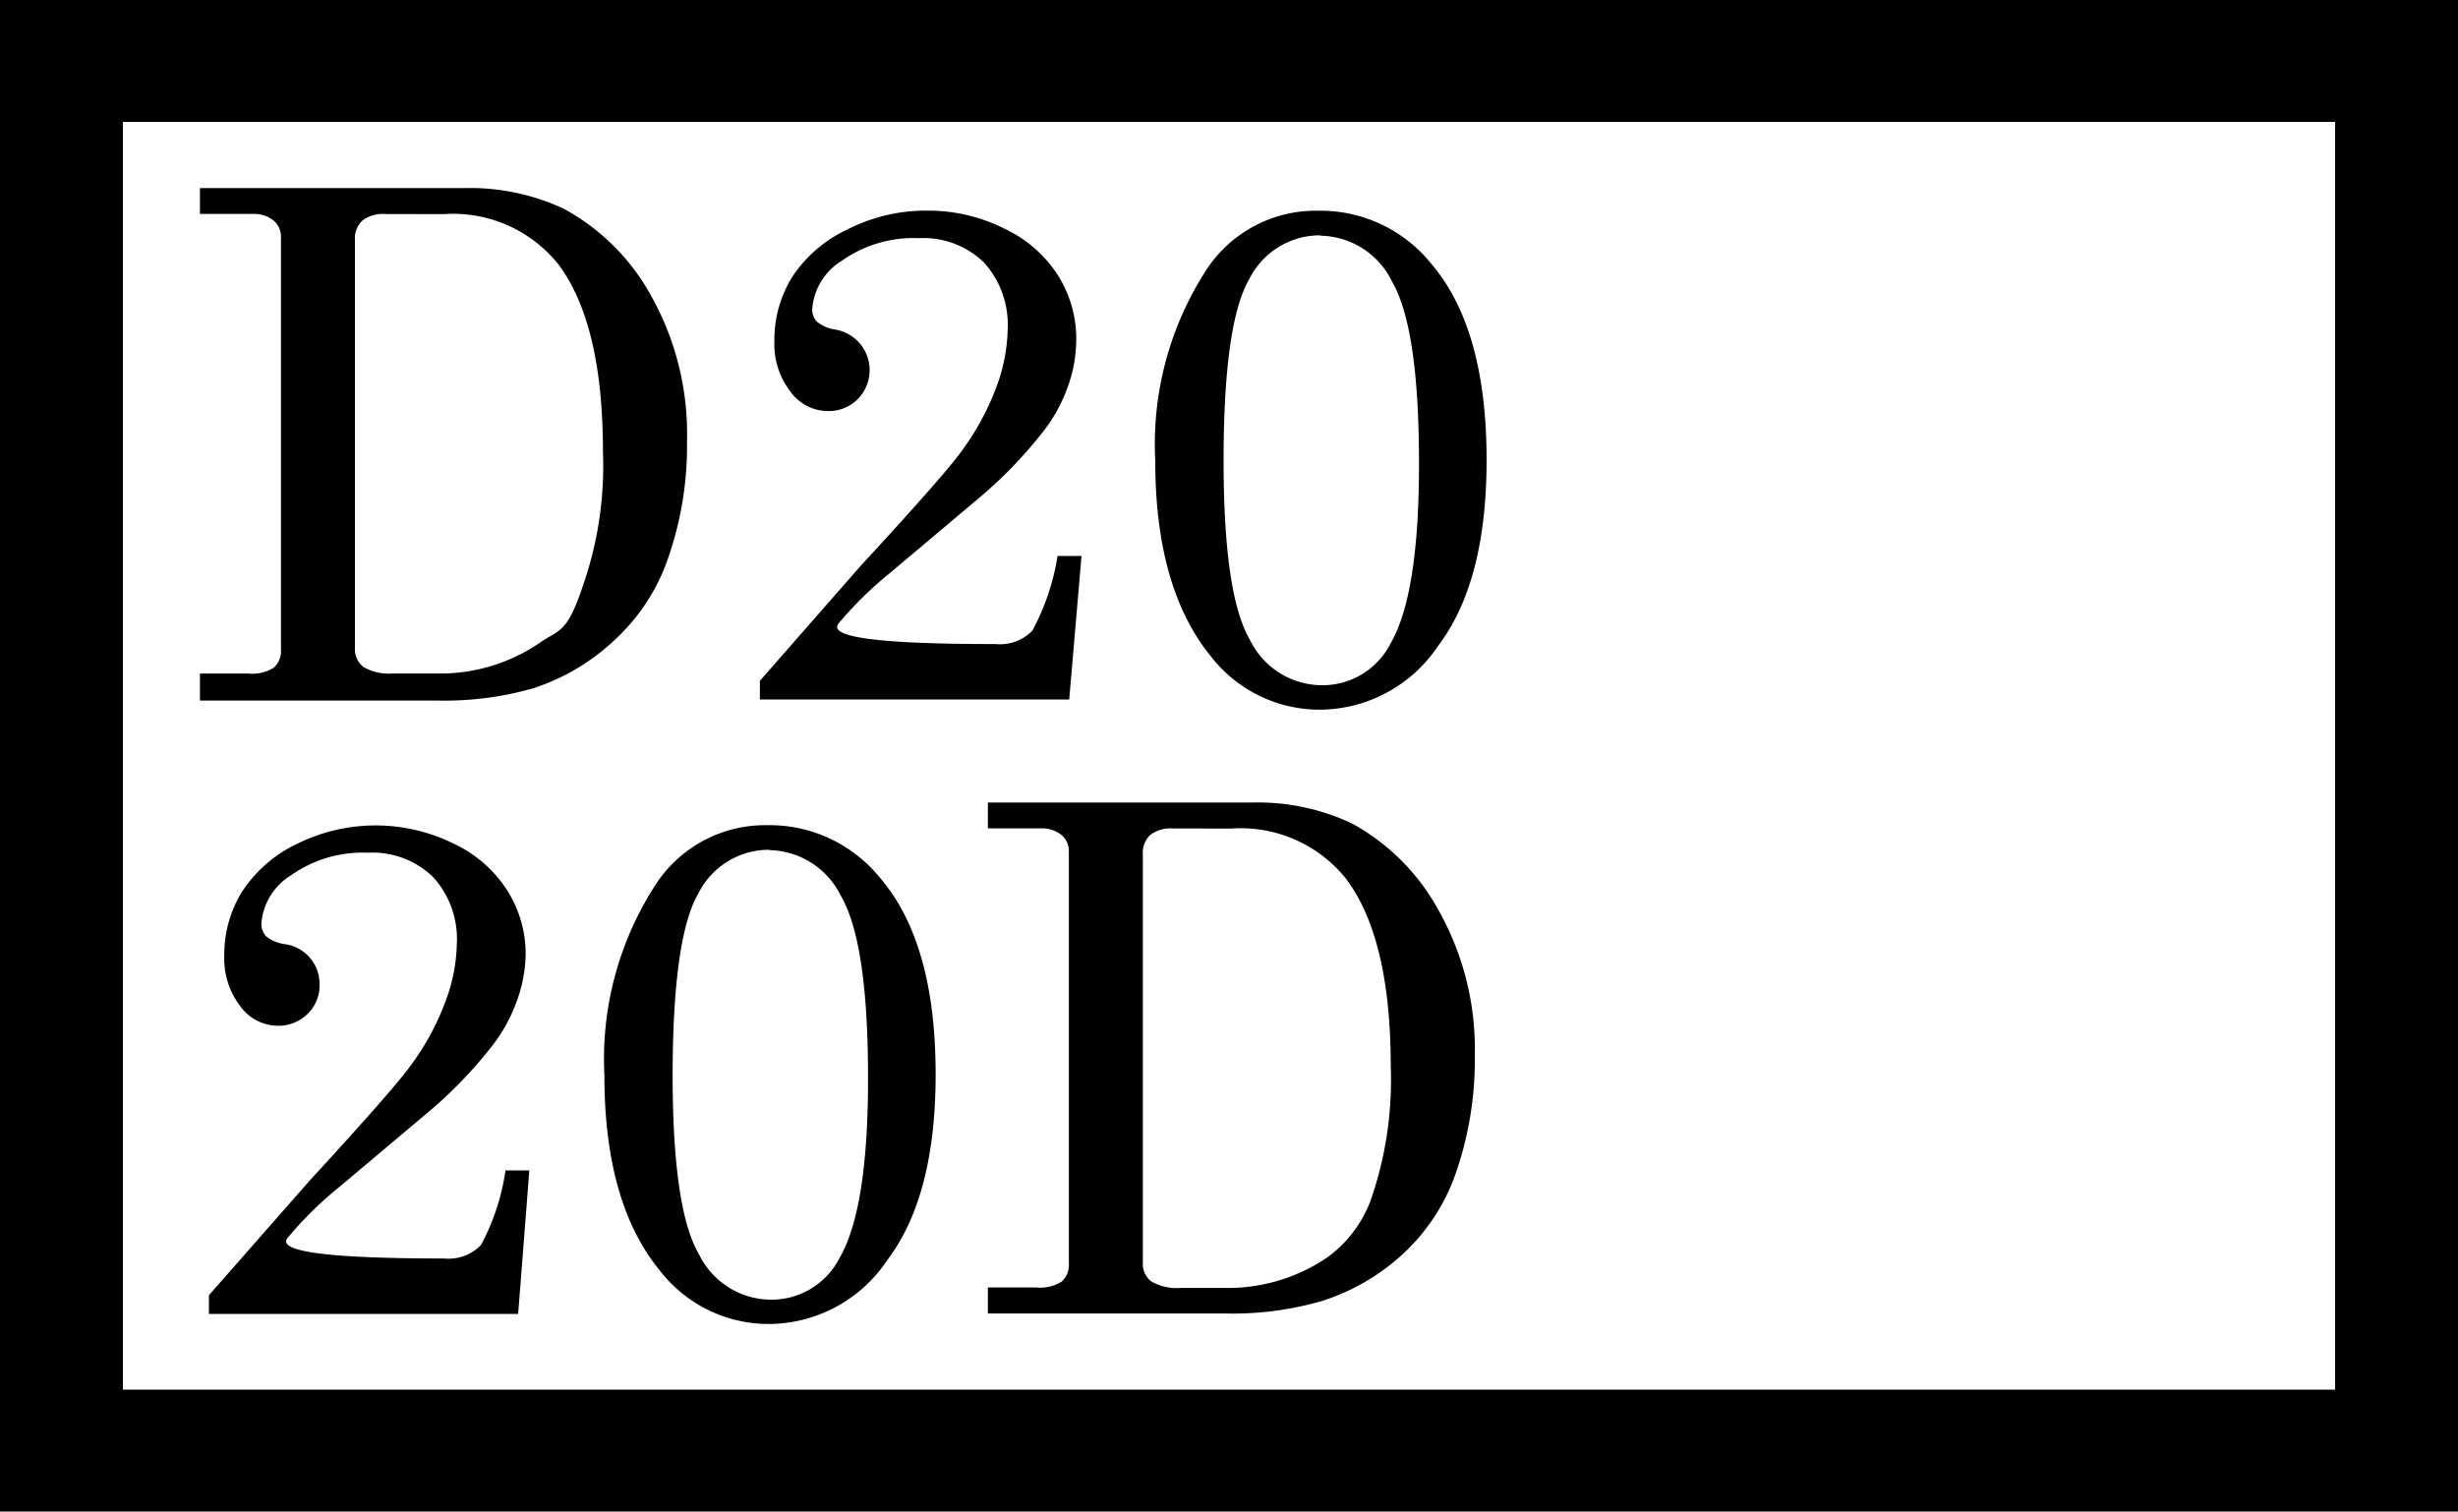 <svg xmlns="http://www.w3.org/2000/svg" width="100" height="61.5" viewBox="0 0 100 61.5">
  <g id="Grupo_4" data-name="Grupo 4" transform="translate(-882 -11)">
    <g id="Grupo_3" data-name="Grupo 3" transform="translate(882 11)">
      <path id="Caminho_14" data-name="Caminho 14" d="M95,4.96V56.54H5V4.96ZM100,0H0V61.5H100Z"/>
      <path id="Caminho_15" data-name="Caminho 15" d="M16.27,15.3H27.02a9,9,0,0,1,4.07.85,8.93,8.93,0,0,1,3.545,3.55,11.5,11.5,0,0,1,1.45,5.9,13.869,13.869,0,0,1-.875,5.05,8.1,8.1,0,0,1-2.03,3,8.806,8.806,0,0,1-3.345,2,13.1,13.1,0,0,1-3.94.5H16.27V35.052h1.97a1.648,1.648,0,0,0,1.035-.24.909.909,0,0,0,.29-.745V17.307a.859.859,0,0,0-.31-.695,1.282,1.282,0,0,0-.86-.26H16.27Zm7.545,1.055a1.365,1.365,0,0,0-.935.265,1,1,0,0,0-.305.8v16.6a.9.9,0,0,0,.355.77,2.08,2.08,0,0,0,1.195.26h1.77a7.192,7.192,0,0,0,4.165-1.225c.8-.576,1.124-.346,1.775-2.3a14.814,14.814,0,0,0,.83-5.5q0-5.205-1.815-7.625a5.485,5.485,0,0,0-4.67-2.04Z" transform="translate(-8.135 -7.647)"/>
      <path id="Caminho_16" data-name="Caminho 16" d="M65.025,33.95q-.645.835,6.39.83a1.839,1.839,0,0,0,1.5-.545,9.536,9.536,0,0,0,1.025-3.04h.975l-.5,5.84H61.83v-.76l4.085-4.66q3.42-3.71,4.11-4.67A10.628,10.628,0,0,0,71.46,24.3a7,7,0,0,0,.45-2.315,3.766,3.766,0,0,0-.955-2.72,3.536,3.536,0,0,0-2.66-1,5.051,5.051,0,0,0-3.125.915,2.535,2.535,0,0,0-1.21,1.945.72.72,0,0,0,.185.535,1.535,1.535,0,0,0,.73.32,1.676,1.676,0,0,1,.92,2.85,1.675,1.675,0,0,1-1.225.47,1.894,1.894,0,0,1-1.5-.795,3.15,3.15,0,0,1-.65-2.075,4.836,4.836,0,0,1,.74-2.61,5.462,5.462,0,0,1,2.255-1.92,7,7,0,0,1,3.21-.755,6.9,6.9,0,0,1,3.155.735,5.181,5.181,0,0,1,2.19,1.92,4.825,4.825,0,0,1,.73,2.6,5.68,5.68,0,0,1-.365,1.97,6.428,6.428,0,0,1-1.065,1.87,17.772,17.772,0,0,1-2.5,2.575L67.06,31.94A14.839,14.839,0,0,0,65.025,33.95Z" transform="translate(-30.915 -8.575)"/>
      <path id="Caminho_17" data-name="Caminho 17" d="M100.64,17.149a5.78,5.78,0,0,1,4.575,2.14q2.265,2.635,2.265,8,0,4.965-1.97,7.56a5.821,5.821,0,0,1-4.755,2.6,5.594,5.594,0,0,1-4.5-2.18Q94,32.5,94,27.324a13.038,13.038,0,0,1,2.125-7.84A5.315,5.315,0,0,1,100.64,17.149Zm.085,1a3.215,3.215,0,0,0-2.9,1.78q-1.045,1.795-1.045,7.395,0,5.475,1.08,7.3a3.269,3.269,0,0,0,2.89,1.83,3.1,3.1,0,0,0,2.815-1.685q1.17-2,1.165-7.345,0-5.5-1.095-7.39a3.3,3.3,0,0,0-2.915-1.87Z" transform="translate(-47 -8.574)"/>
      <path id="Caminho_18" data-name="Caminho 18" d="M20.195,83.96q-.645.83,6.37.83a1.839,1.839,0,0,0,1.5-.545,9.1,9.1,0,0,0,1-3.04h.97l-.455,5.84H17v-.76l4.095-4.66q3.41-3.71,4.1-4.67a10.506,10.506,0,0,0,1.435-2.64A7,7,0,0,0,27.085,72a3.744,3.744,0,0,0-.955-2.72,3.536,3.536,0,0,0-2.66-1,5.051,5.051,0,0,0-3.125.915,2.535,2.535,0,0,0-1.21,1.945.741.741,0,0,0,.185.535,1.535,1.535,0,0,0,.73.32A1.633,1.633,0,0,1,21.5,73.66a1.594,1.594,0,0,1-.5,1.19,1.675,1.675,0,0,1-1.225.47,1.9,1.9,0,0,1-1.5-.795,3.178,3.178,0,0,1-.65-2.075,4.836,4.836,0,0,1,.74-2.61,5.459,5.459,0,0,1,2.23-1.925,7.18,7.18,0,0,1,6.37,0,5.194,5.194,0,0,1,2.185,1.92,4.829,4.829,0,0,1,.735,2.6,5.8,5.8,0,0,1-.385,1.95,6.55,6.55,0,0,1-1.07,1.87,17.774,17.774,0,0,1-2.5,2.575L22.22,81.95A14.85,14.85,0,0,0,20.195,83.96Z" transform="translate(-8.5 -33.585)"/>
      <path id="Caminho_19" data-name="Caminho 19" d="M55.815,67.149a5.78,5.78,0,0,1,4.575,2.14q2.265,2.63,2.265,8,0,4.965-1.97,7.56a5.821,5.821,0,0,1-4.755,2.595,5.594,5.594,0,0,1-4.5-2.18q-2.25-2.745-2.25-7.92a13.038,13.038,0,0,1,2.125-7.84A5.314,5.314,0,0,1,55.815,67.149Zm.085,1a3.215,3.215,0,0,0-2.9,1.78q-1.04,1.795-1.045,7.395,0,5.475,1.08,7.3a3.269,3.269,0,0,0,2.89,1.83,3.1,3.1,0,0,0,2.815-1.685q1.17-2,1.165-7.345,0-5.5-1.1-7.39a3.312,3.312,0,0,0-2.915-1.87Z" transform="translate(-24.59 -33.574)"/>
      <path id="Caminho_20" data-name="Caminho 20" d="M80.38,65.3H91.13a9,9,0,0,1,4.06.85,8.87,8.87,0,0,1,3.54,3.56,11.5,11.5,0,0,1,1.46,5.89,14.009,14.009,0,0,1-.87,5.05,8.117,8.117,0,0,1-2.035,3,8.784,8.784,0,0,1-3.34,1.94,13.133,13.133,0,0,1-3.94.5H80.38V85.032h1.97a1.662,1.662,0,0,0,1.035-.24.925.925,0,0,0,.29-.745V67.307a.859.859,0,0,0-.31-.695,1.3,1.3,0,0,0-.86-.26H80.38Zm7.54,1.055a1.384,1.384,0,0,0-.935.265,1,1,0,0,0-.3.8v16.6a.9.9,0,0,0,.35.77,2.105,2.105,0,0,0,1.195.26H90a7.192,7.192,0,0,0,4.165-1.225,5.06,5.06,0,0,0,1.775-2.3,14.864,14.864,0,0,0,.83-5.5q0-5.205-1.82-7.625a5.485,5.485,0,0,0-4.67-2.04Z" transform="translate(-40.19 -32.647)"/>
    </g>
  </g>
</svg>
